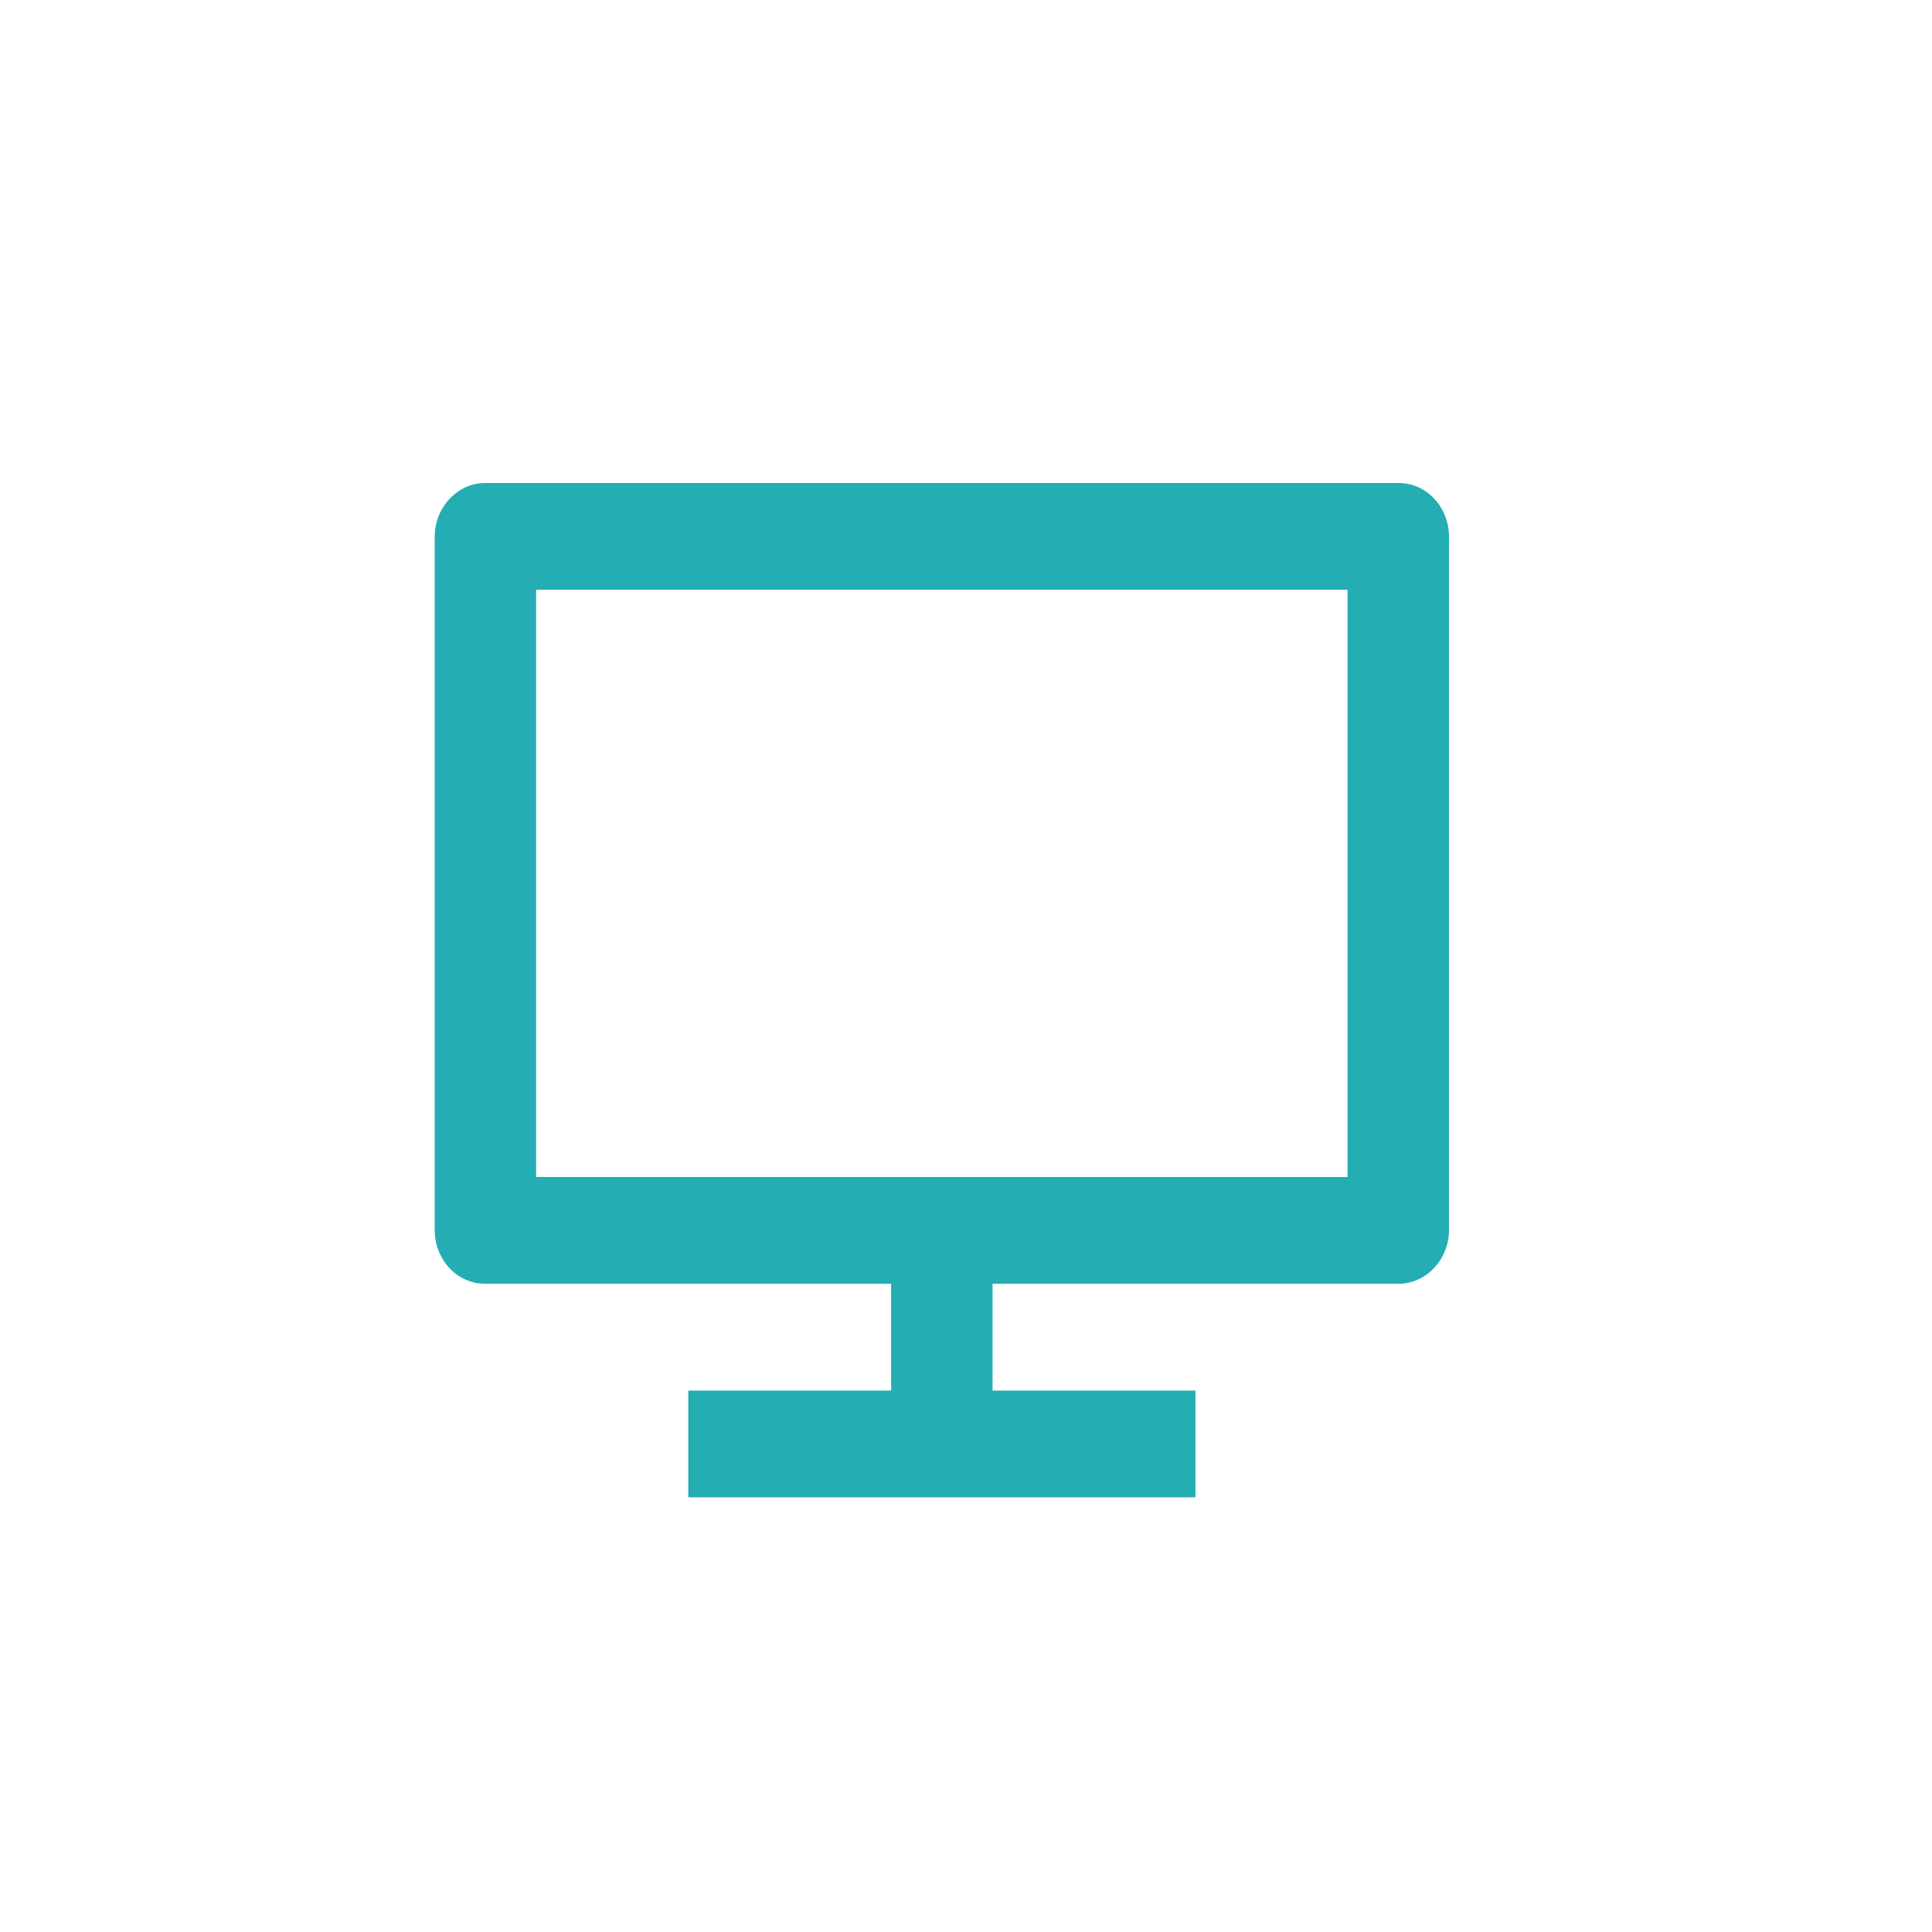 <svg width="40" height="40" viewBox="0 0 40 40" fill="none" xmlns="http://www.w3.org/2000/svg">
<path d="M11.1 24.368H27.9V12.21H11.1V24.368ZM20.55 26.579V28.79H24.75V31H14.25V28.79H18.45V26.579H10.041C9.466 26.579 9 26.083 9 25.465V11.114C9 10.499 9.478 10 10.041 10H28.959C29.534 10 30 10.496 30 11.114V25.465C30 26.08 29.522 26.579 28.959 26.579H20.55Z" fill="#24ADB3"/>
</svg>
